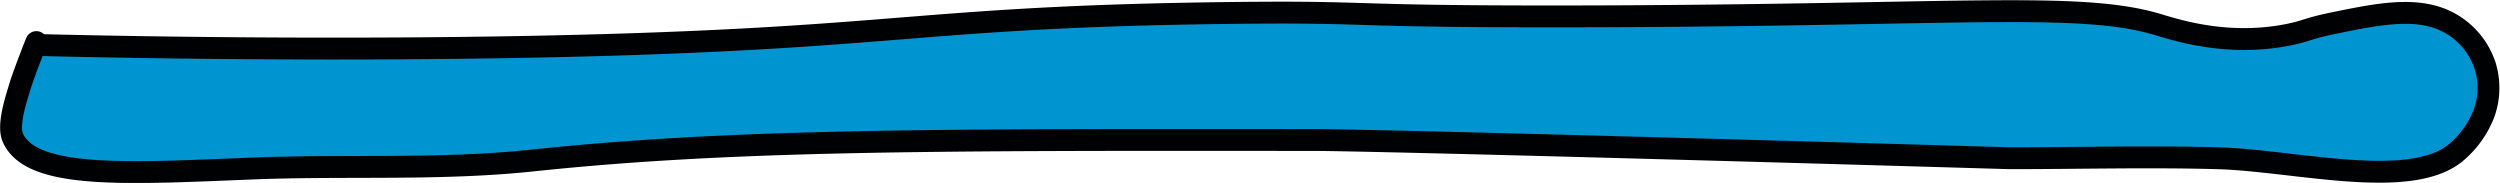 <svg xmlns="http://www.w3.org/2000/svg" viewBox="0 0 342.87 25.09"><defs><style>.cls-1{fill:#0095d1;stroke:#000102;stroke-miterlimit:10;stroke-width:3px;}</style></defs><g id="Layer_2" data-name="Layer 2"><g id="Layer_1-2" data-name="Layer 1"><path class="cls-1" d="M2.69,12c.59-2,2.9-7.78,2.16-5.84h0s39.88,1.13,78.49,0c40.82-1.2,44.71-3.89,85.2-4.38,20.56-.24,14.63.51,46.31.47,52.79-.06,70.1-2.15,81,1.09,2.33.68,9.52,3.14,18.06,1.41,2.46-.5,2.52-.83,6-1.55,6.71-1.38,12.48-2.57,16.92.49a10.46,10.46,0,0,1,4,5.33,10.35,10.35,0,0,1-.11,6.41A13.28,13.28,0,0,1,336.74,21c-6.4,5.13-22,1-32.64.7-9.49-.26-19,0-28.48,0-85.12-2.49-95-2.5-95-2.5-52.95-.05-80.15-.08-107.67,2.82-12.71,1.34-25.56.58-38.33,1.09-17.32.7-30.39,1.5-32.87-4.26C1,17.12,2.28,13.39,2.69,12Z"/></g></g></svg>